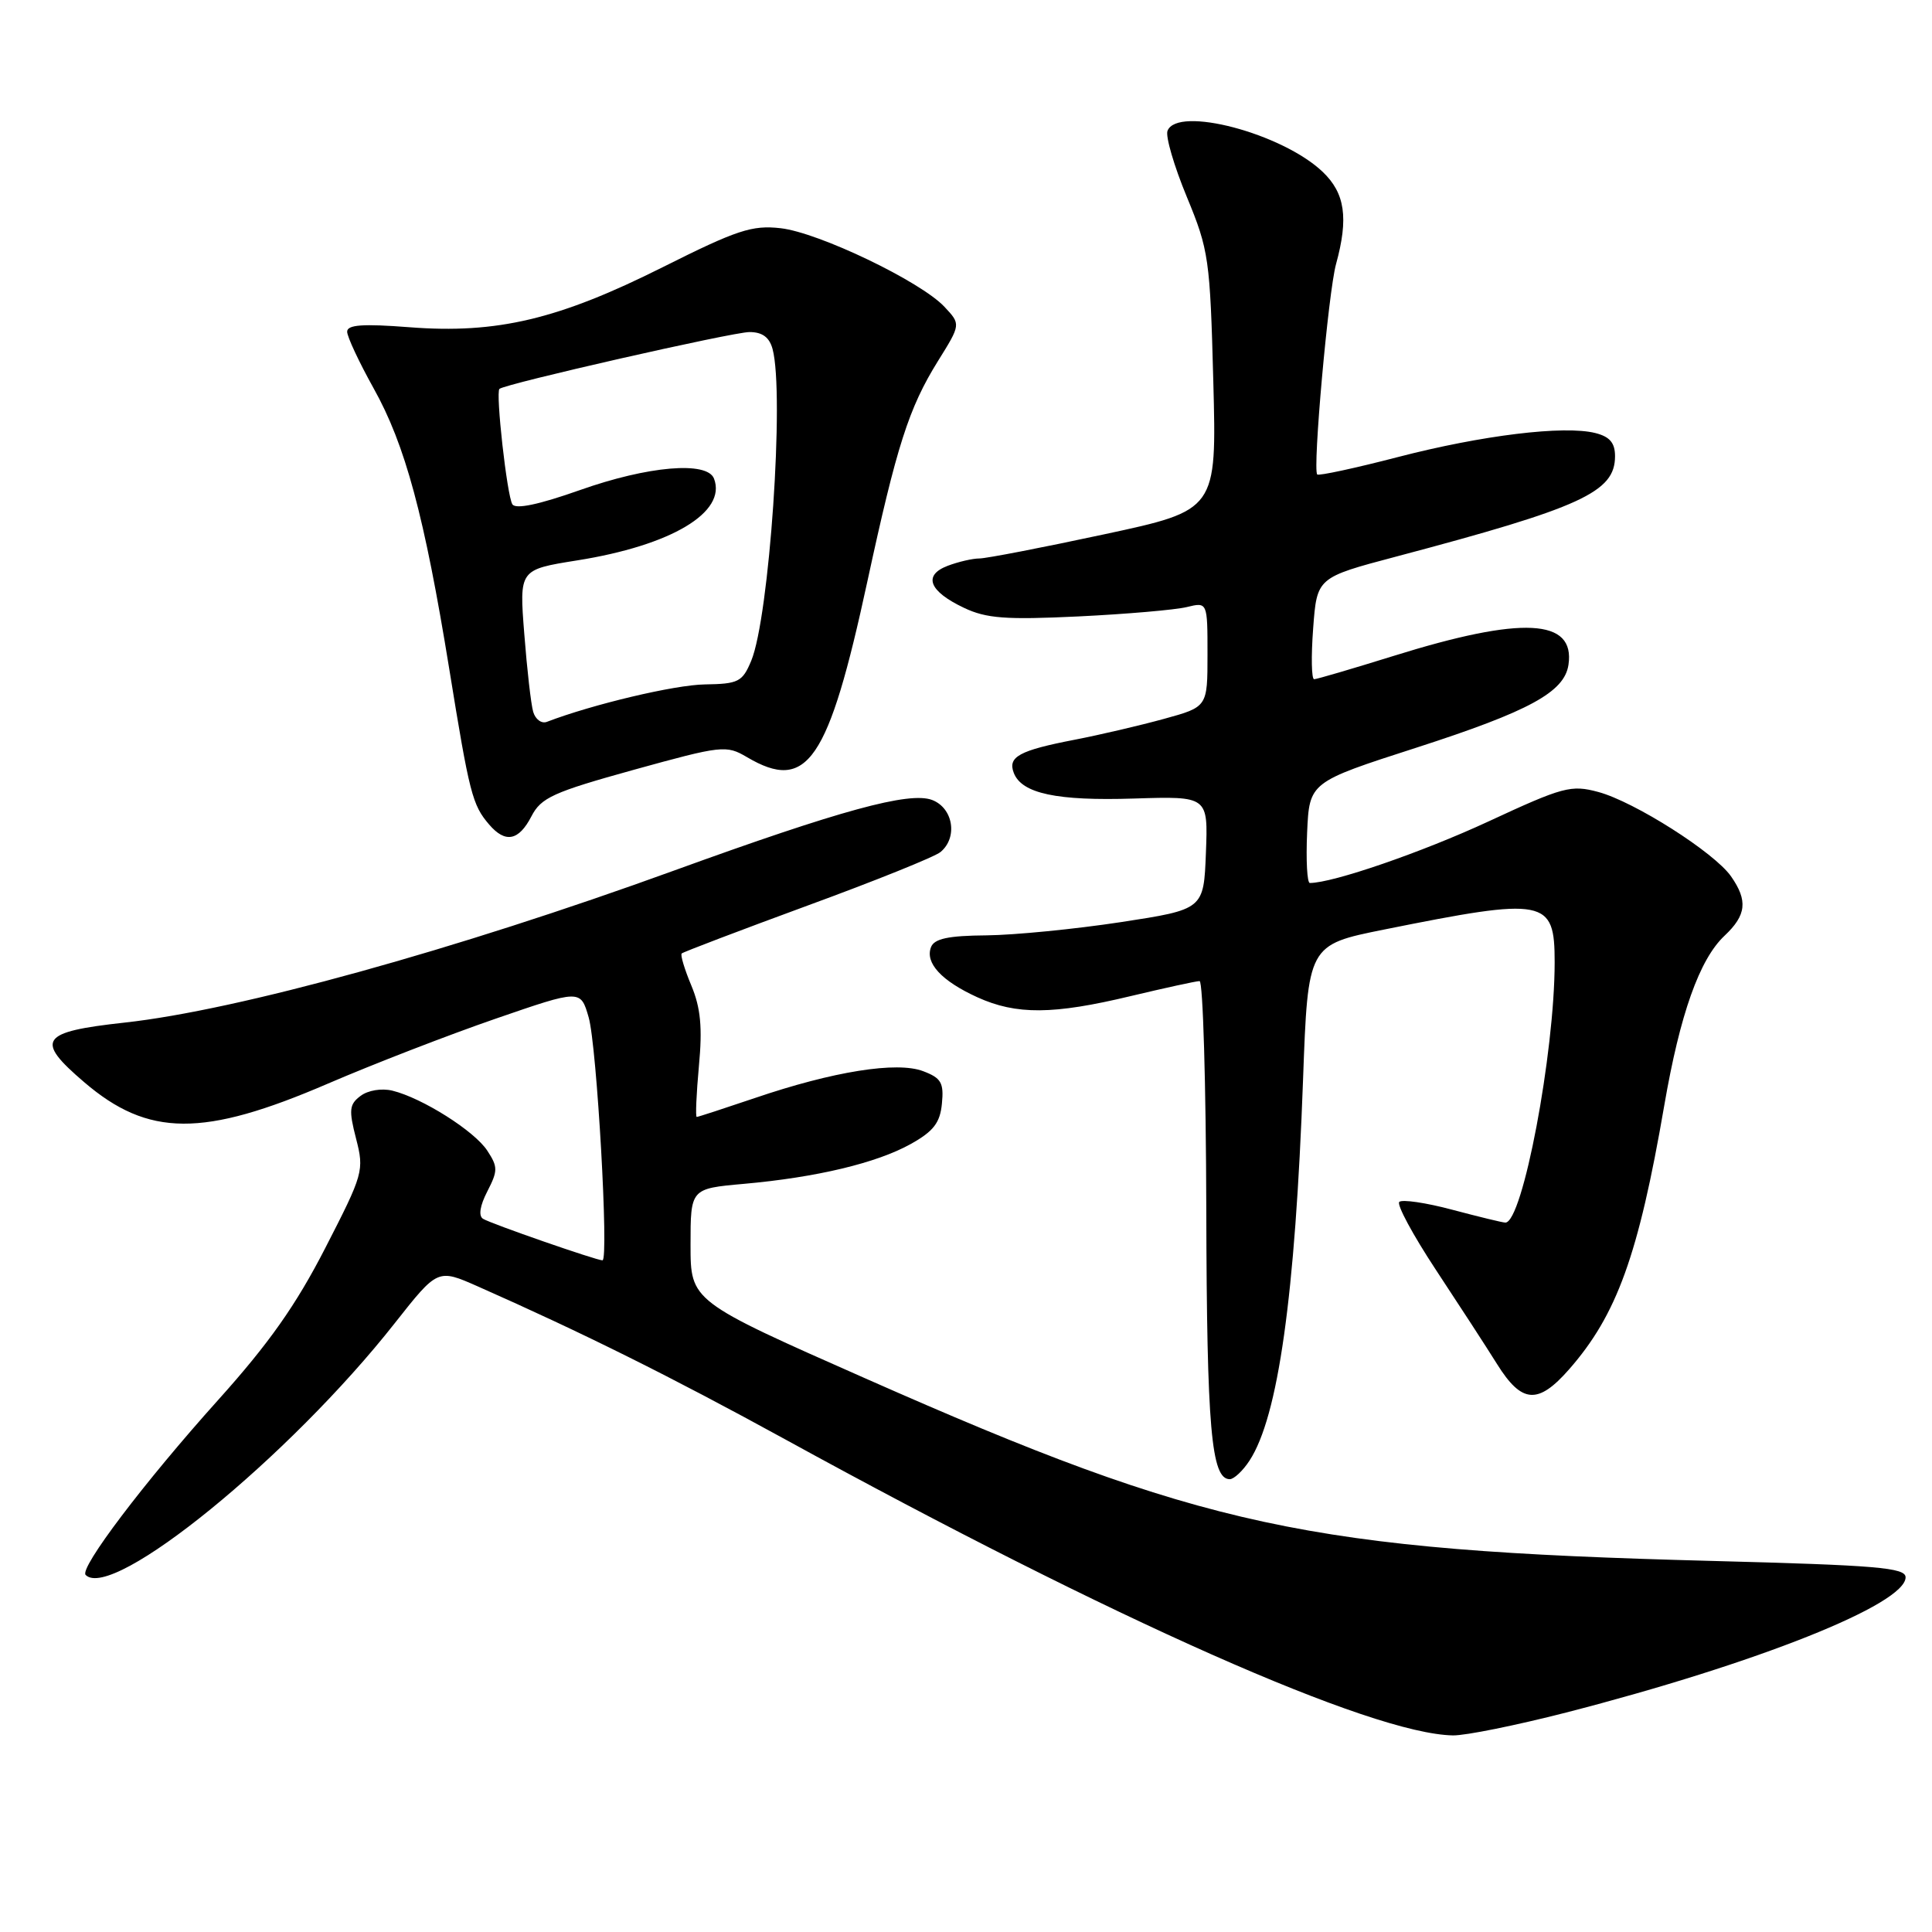 <?xml version="1.0" encoding="UTF-8" standalone="no"?>
<!DOCTYPE svg PUBLIC "-//W3C//DTD SVG 1.1//EN" "http://www.w3.org/Graphics/SVG/1.1/DTD/svg11.dtd" >
<svg xmlns="http://www.w3.org/2000/svg" xmlns:xlink="http://www.w3.org/1999/xlink" version="1.1" viewBox="0 0 256 256">
 <g >
 <path fill="currentColor"
d=" M 207.52 226.92 C 232.85 220.40 252.50 212.57 252.50 209.00 C 252.50 207.72 248.68 207.40 226.81 206.83 C 173.23 205.43 159.49 202.46 114.70 182.66 C 91.50 172.41 91.50 172.41 91.50 164.95 C 91.50 157.50 91.50 157.50 98.53 156.87 C 108.21 156.01 116.18 154.10 120.69 151.58 C 123.70 149.90 124.57 148.77 124.81 146.22 C 125.08 143.48 124.71 142.84 122.33 141.94 C 118.86 140.61 110.40 141.96 100.01 145.50 C 95.96 146.87 92.50 148.00 92.32 148.00 C 92.14 148.00 92.27 144.96 92.61 141.25 C 93.09 136.15 92.84 133.55 91.61 130.60 C 90.71 128.45 90.13 126.53 90.33 126.34 C 90.52 126.15 98.01 123.30 106.96 120.01 C 115.92 116.73 123.87 113.53 124.62 112.90 C 126.94 110.98 126.31 107.07 123.51 106.00 C 120.49 104.86 111.37 107.35 89.38 115.33 C 60.30 125.89 31.51 133.86 16.50 135.50 C 5.31 136.73 4.60 137.79 11.15 143.39 C 19.65 150.67 26.91 150.71 43.44 143.59 C 49.45 141.00 59.45 137.13 65.65 134.99 C 76.93 131.10 76.93 131.10 78.00 134.80 C 79.09 138.57 80.70 167.00 79.83 167.00 C 79.01 167.00 65.06 162.15 64.01 161.50 C 63.38 161.12 63.59 159.77 64.57 157.87 C 65.98 155.13 65.98 154.62 64.57 152.47 C 62.87 149.86 55.95 145.49 52.00 144.52 C 50.57 144.17 48.76 144.47 47.78 145.21 C 46.28 146.33 46.20 147.07 47.18 150.87 C 48.27 155.11 48.15 155.54 43.10 165.37 C 39.21 172.95 35.64 178.01 28.91 185.50 C 19.14 196.37 10.47 207.81 11.35 208.69 C 14.86 212.20 38.36 193.06 52.33 175.30 C 58.00 168.11 58.00 168.11 63.30 170.45 C 77.29 176.64 88.88 182.41 104.00 190.70 C 147.65 214.66 181.71 229.75 192.52 229.95 C 194.18 229.98 200.93 228.61 207.52 226.92 Z  M 165.56 193.55 C 169.37 187.73 171.62 171.72 172.66 143.08 C 173.31 125.20 173.31 125.20 183.40 123.17 C 204.83 118.86 206.00 119.09 206.00 127.50 C 206.00 139.57 201.75 162.00 199.47 162.00 C 199.11 162.00 195.96 161.23 192.45 160.30 C 188.94 159.36 185.77 158.90 185.41 159.26 C 185.05 159.62 187.22 163.64 190.23 168.21 C 193.24 172.77 196.91 178.41 198.37 180.75 C 201.64 185.98 203.79 186.14 207.90 181.46 C 214.24 174.24 217.11 166.31 220.52 146.50 C 222.61 134.37 225.19 127.11 228.51 123.99 C 231.41 121.26 231.62 119.34 229.37 116.12 C 227.16 112.96 216.57 106.23 211.78 104.94 C 208.17 103.97 207.13 104.25 197.20 108.86 C 188.42 112.93 176.61 117.00 173.56 117.00 C 173.20 117.00 173.04 113.99 173.20 110.32 C 173.50 103.64 173.50 103.64 187.68 99.07 C 202.64 94.24 207.29 91.71 207.83 88.09 C 208.74 81.95 201.71 81.59 184.63 86.92 C 179.20 88.61 174.47 90.00 174.13 90.00 C 173.78 90.00 173.72 86.97 174.00 83.27 C 174.50 76.53 174.50 76.53 185.00 73.75 C 209.56 67.24 214.00 65.21 214.00 60.45 C 214.00 58.68 213.30 57.86 211.39 57.38 C 207.25 56.34 196.37 57.67 185.20 60.57 C 179.54 62.04 174.74 63.07 174.54 62.87 C 173.91 62.24 176.01 38.70 177.03 35.00 C 178.71 28.89 178.23 25.59 175.25 22.76 C 169.89 17.66 155.98 13.99 154.70 17.34 C 154.42 18.07 155.57 22.01 157.26 26.09 C 160.18 33.15 160.34 34.31 160.77 50.55 C 161.22 67.60 161.22 67.60 146.31 70.80 C 138.12 72.56 130.67 74.00 129.77 74.00 C 128.87 74.00 126.98 74.44 125.58 74.97 C 122.27 76.23 123.09 78.34 127.73 80.54 C 130.70 81.95 133.26 82.14 142.90 81.68 C 149.28 81.37 155.74 80.81 157.25 80.44 C 160.00 79.77 160.00 79.77 160.00 86.72 C 160.00 93.67 160.00 93.67 154.25 95.25 C 151.09 96.12 145.75 97.37 142.39 98.02 C 135.05 99.44 133.51 100.28 134.33 102.41 C 135.38 105.15 140.03 106.14 150.27 105.81 C 160.08 105.50 160.08 105.50 159.79 113.00 C 159.50 120.50 159.50 120.50 148.50 122.19 C 142.45 123.11 134.45 123.90 130.72 123.94 C 125.63 123.98 123.79 124.38 123.36 125.51 C 122.56 127.60 124.76 129.98 129.50 132.14 C 134.67 134.49 139.56 134.45 149.81 131.99 C 154.39 130.90 158.50 130.00 158.95 130.00 C 159.40 130.00 159.80 143.65 159.84 160.33 C 159.91 189.30 160.50 196.00 162.95 196.00 C 163.50 196.00 164.68 194.90 165.56 193.55 Z  M 70.41 108.18 C 71.69 105.69 73.28 104.97 83.99 102.00 C 95.67 98.77 96.23 98.71 98.97 100.32 C 106.96 105.04 109.76 100.96 114.94 77.00 C 118.82 59.07 120.42 54.06 124.28 47.85 C 127.32 42.97 127.32 42.97 125.14 40.65 C 121.98 37.28 108.48 30.81 103.44 30.24 C 99.65 29.81 97.65 30.47 87.80 35.41 C 74.01 42.32 65.85 44.26 54.25 43.36 C 48.06 42.88 46.00 43.03 46.00 43.95 C 46.00 44.62 47.58 47.99 49.50 51.44 C 53.70 58.94 56.24 68.37 59.53 88.65 C 62.21 105.21 62.59 106.66 64.81 109.25 C 66.96 111.76 68.73 111.42 70.41 108.18 Z  M 70.65 94.32 C 70.36 93.32 69.83 88.67 69.47 83.99 C 68.80 75.48 68.80 75.48 76.45 74.26 C 88.95 72.28 96.32 67.88 94.61 63.42 C 93.71 61.07 85.88 61.74 76.84 64.94 C 71.38 66.87 68.32 67.51 67.89 66.82 C 67.18 65.68 65.65 51.99 66.18 51.53 C 66.95 50.85 97.09 44.00 99.31 44.00 C 101.01 44.00 101.95 44.69 102.37 46.25 C 103.97 52.21 101.94 81.79 99.54 87.56 C 98.37 90.36 97.85 90.62 93.38 90.69 C 89.39 90.75 78.51 93.33 72.46 95.65 C 71.76 95.92 70.94 95.32 70.65 94.32 Z "/>
</g>
</svg>